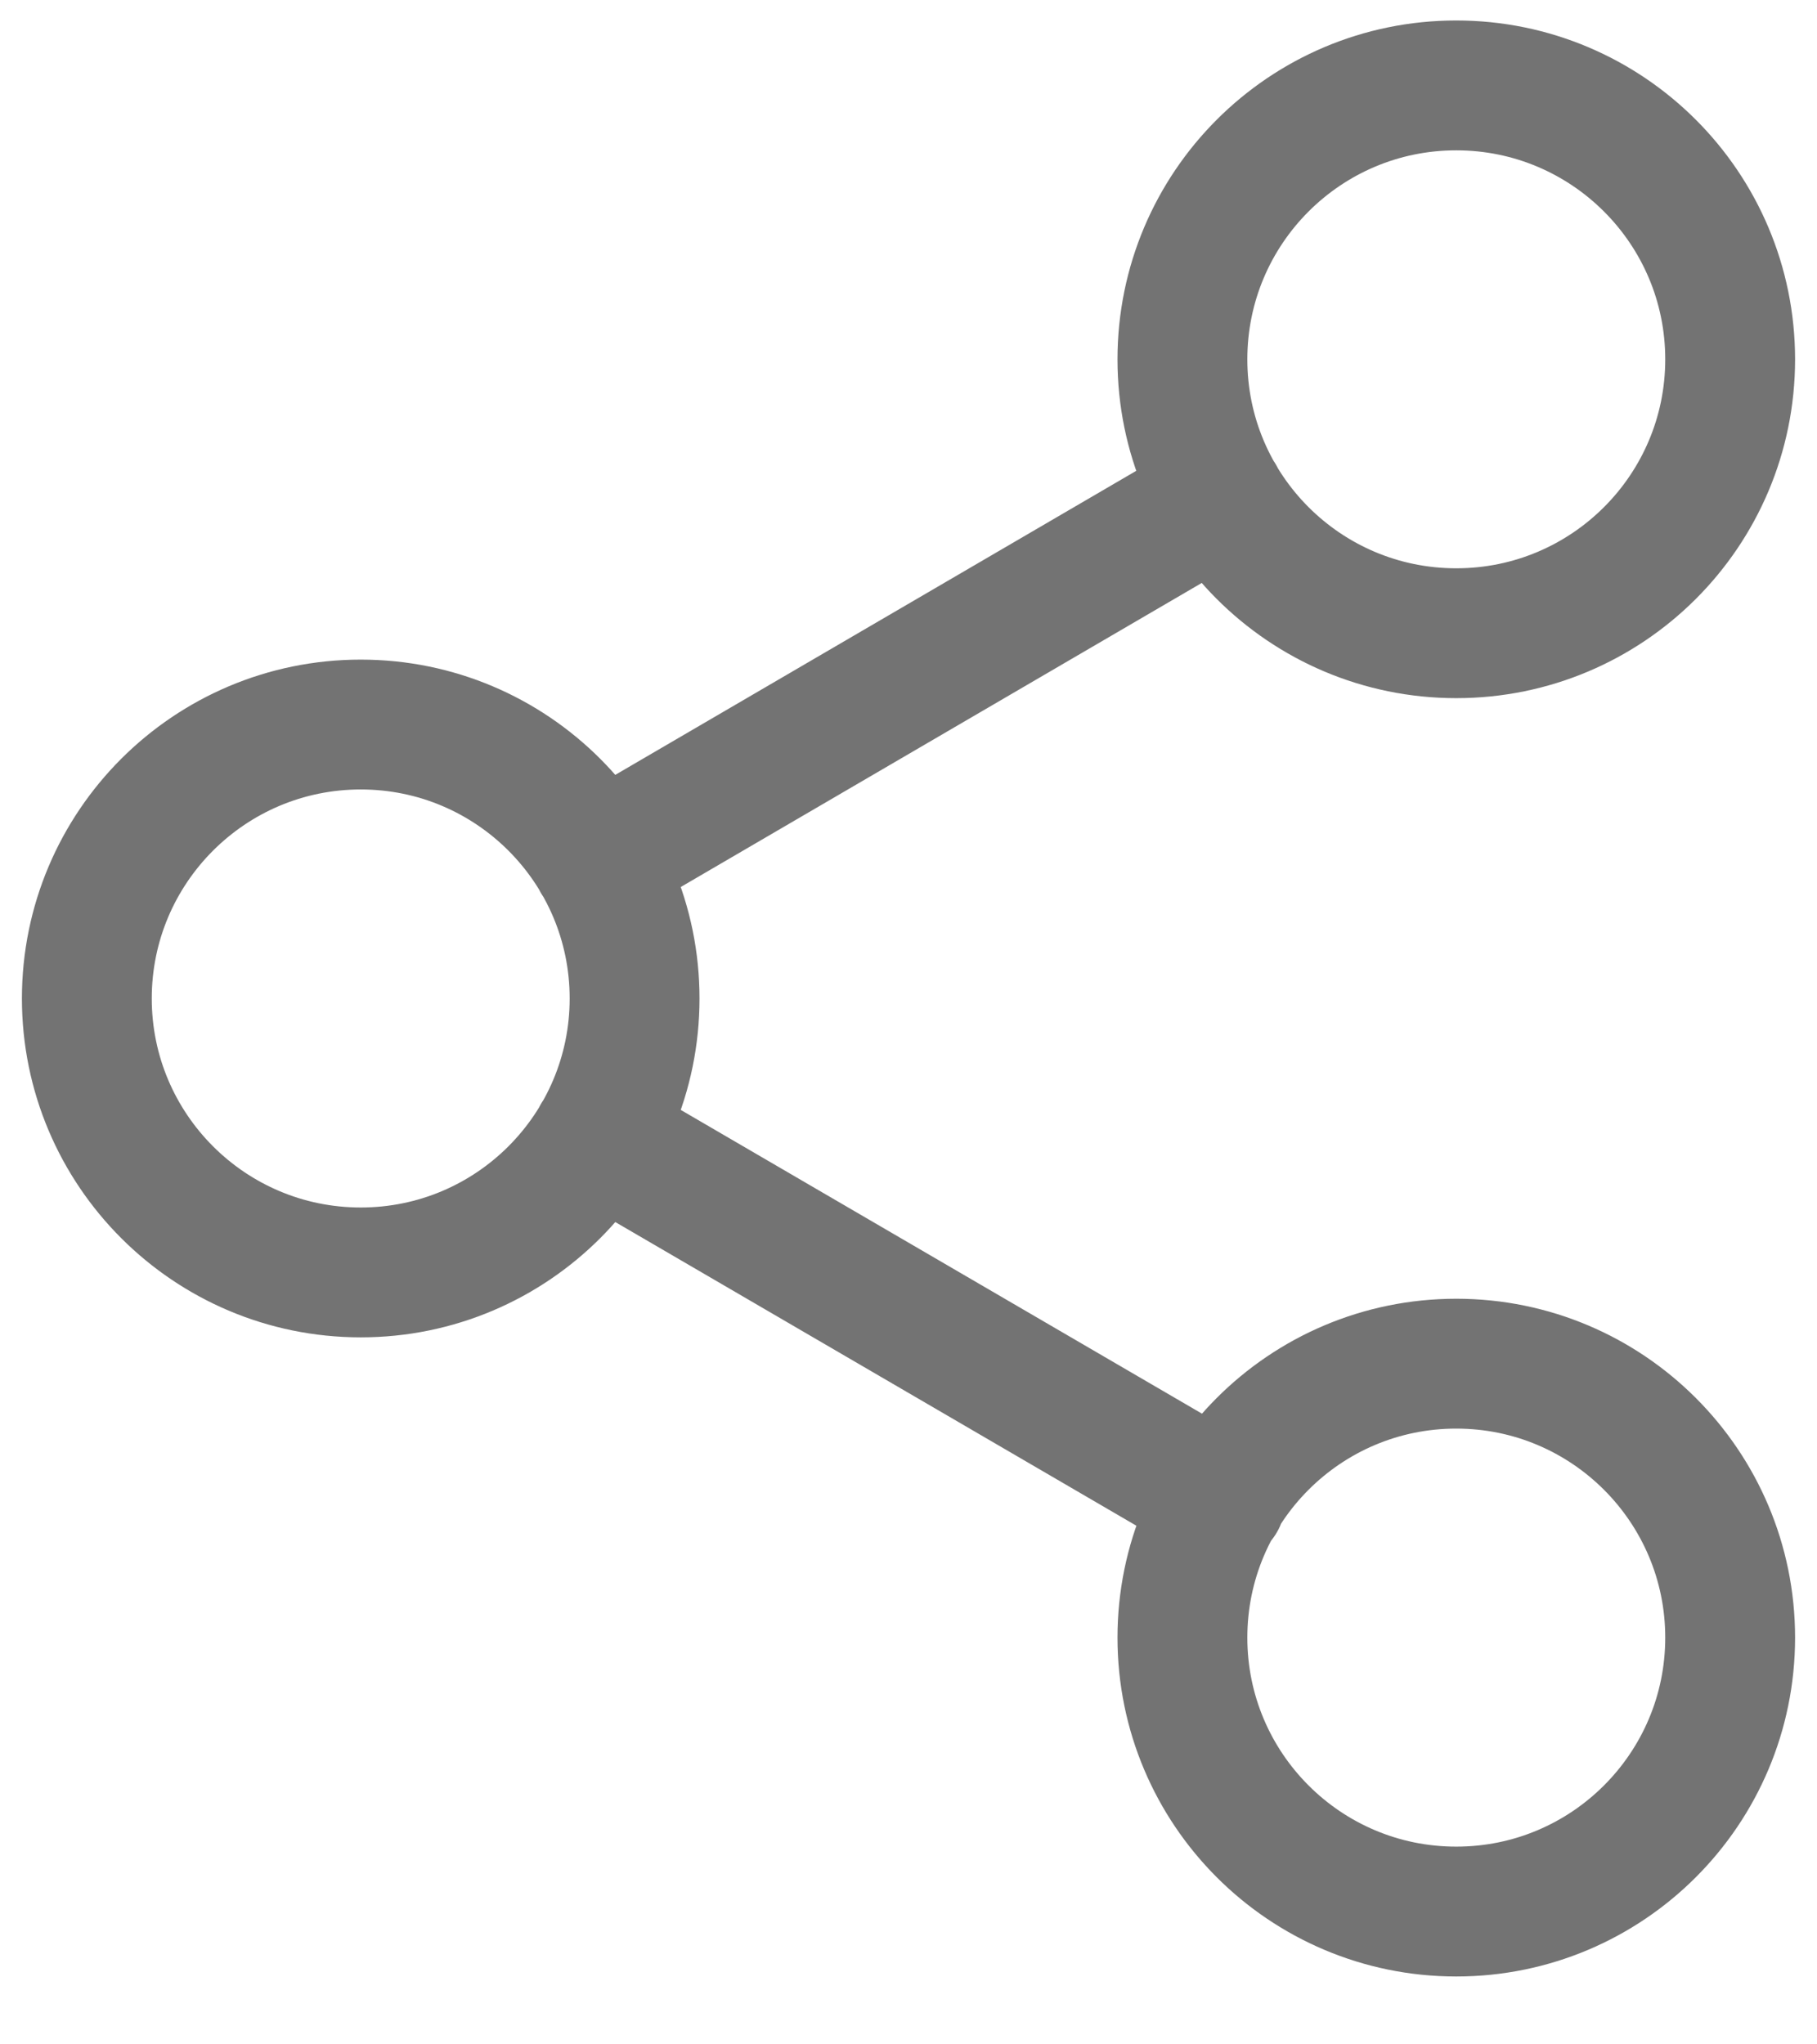 <svg width="24" height="27" viewBox="0 0 24 27" fill="none" xmlns="http://www.w3.org/2000/svg">
<path d="M7.888 15.008L16.124 19.807M16.112 6.567L7.888 11.366M22.853 4.746C22.853 6.744 21.233 8.363 19.235 8.363C17.237 8.363 15.618 6.744 15.618 4.746C15.618 2.748 17.237 1.128 19.235 1.128C21.233 1.128 22.853 2.748 22.853 4.746ZM8.382 13.187C8.382 15.185 6.763 16.805 4.765 16.805C2.767 16.805 1.147 15.185 1.147 13.187C1.147 11.189 2.767 9.569 4.765 9.569C6.763 9.569 8.382 11.189 8.382 13.187ZM22.853 21.628C22.853 23.626 21.233 25.246 19.235 25.246C17.237 25.246 15.618 23.626 15.618 21.628C15.618 19.63 17.237 18.01 19.235 18.01C21.233 18.01 22.853 19.63 22.853 21.628Z" stroke="black" stroke-opacity="0.55" stroke-width="1.715" stroke-linecap="round" stroke-linejoin="round"/>
</svg>
